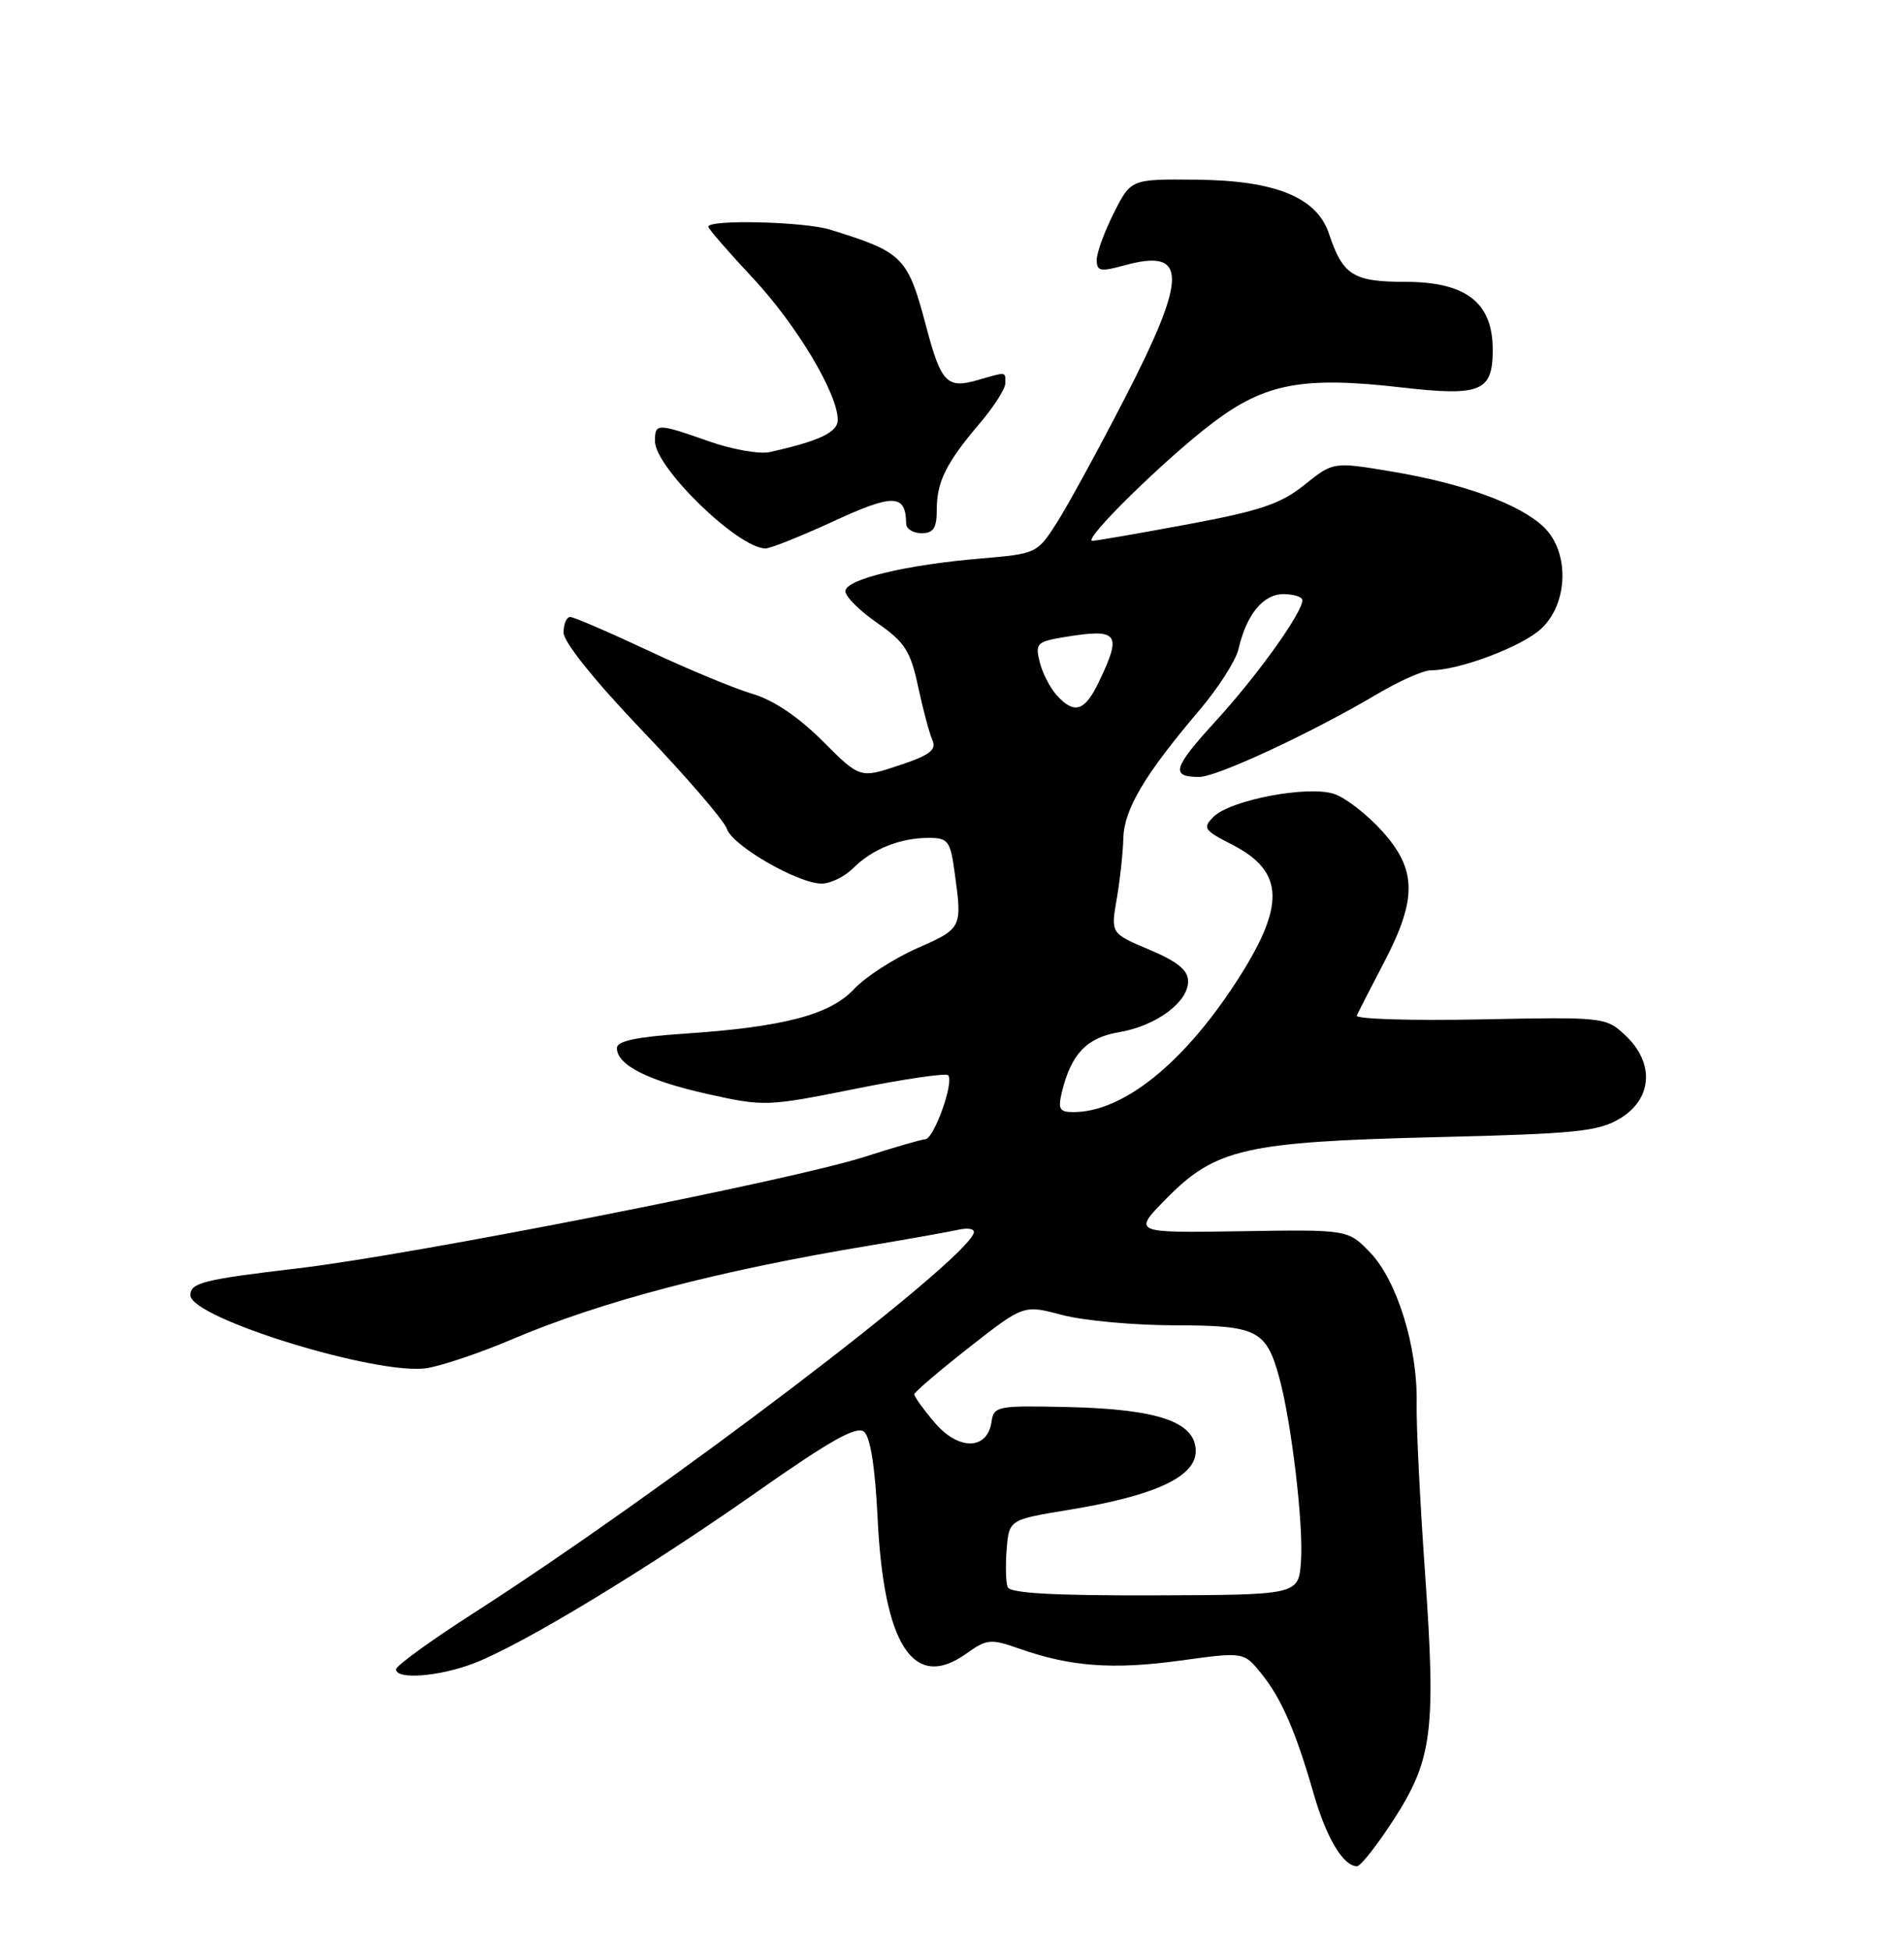 <?xml version="1.0" encoding="UTF-8" standalone="no"?>
<!DOCTYPE svg PUBLIC "-//W3C//DTD SVG 1.1//EN" "http://www.w3.org/Graphics/SVG/1.1/DTD/svg11.dtd" >
<svg xmlns="http://www.w3.org/2000/svg" xmlns:xlink="http://www.w3.org/1999/xlink" version="1.1" viewBox="0 0 250 256">
 <g >
 <path fill="currentColor"
d=" M 182.97 238.92 C 188.09 231.01 188.57 227.19 187.11 206.50 C 186.45 197.15 185.95 187.11 186.01 184.19 C 186.15 176.88 183.45 168.14 179.92 164.45 C 177.00 161.41 177.00 161.41 162.86 161.64 C 148.72 161.86 148.72 161.86 153.10 157.40 C 159.58 150.79 163.49 149.90 188.50 149.29 C 207.08 148.84 209.88 148.55 212.75 146.81 C 216.98 144.24 217.27 139.54 213.41 135.92 C 210.85 133.53 210.61 133.50 194.30 133.83 C 185.21 134.01 177.95 133.78 178.15 133.33 C 178.35 132.87 179.97 129.70 181.76 126.28 C 186.10 117.95 186.03 114.15 181.46 109.09 C 179.51 106.93 176.70 104.75 175.21 104.24 C 171.81 103.07 161.56 105.01 159.33 107.24 C 157.88 108.69 158.09 109.01 161.75 110.87 C 168.73 114.43 168.84 118.93 162.18 129.12 C 155.22 139.77 147.37 146.00 140.92 146.00 C 139.09 146.00 138.88 145.60 139.46 143.25 C 140.67 138.35 142.71 136.22 146.93 135.51 C 151.78 134.69 156.00 131.59 156.00 128.84 C 156.00 127.37 154.63 126.25 150.92 124.68 C 145.84 122.54 145.84 122.54 146.63 118.02 C 147.06 115.53 147.45 111.92 147.50 110.00 C 147.61 106.22 150.30 101.70 157.49 93.23 C 159.96 90.33 162.26 86.73 162.61 85.23 C 163.66 80.68 165.85 78.00 168.52 78.00 C 169.89 78.00 171.00 78.36 171.00 78.80 C 171.00 80.45 165.09 88.69 159.67 94.62 C 153.99 100.83 153.64 102.00 157.47 102.00 C 159.79 102.00 172.32 96.16 180.79 91.14 C 183.71 89.41 186.89 88.00 187.86 88.00 C 191.59 88.00 199.80 84.91 202.35 82.55 C 205.96 79.21 206.11 72.39 202.64 69.13 C 199.46 66.15 192.12 63.48 182.78 61.91 C 175.06 60.62 175.06 60.62 171.28 63.65 C 168.16 66.16 165.48 67.06 155.91 68.84 C 149.53 70.03 143.92 71.00 143.44 71.00 C 142.02 71.00 153.02 60.21 159.25 55.50 C 166.11 50.31 171.09 49.38 183.98 50.86 C 194.44 52.06 196.00 51.42 196.00 45.92 C 196.00 39.71 192.50 37.00 184.48 37.00 C 177.69 37.00 176.31 36.13 174.50 30.69 C 172.91 25.91 167.48 23.69 157.12 23.59 C 148.50 23.50 148.50 23.50 146.25 27.96 C 145.01 30.42 144.00 33.19 144.00 34.13 C 144.00 35.61 144.48 35.70 147.59 34.85 C 155.95 32.54 155.98 36.19 147.70 52.26 C 144.23 58.99 140.22 66.34 138.78 68.60 C 136.19 72.65 136.10 72.70 128.79 73.32 C 118.86 74.16 111.00 76.06 111.00 77.62 C 111.00 78.32 112.89 80.20 115.19 81.79 C 118.80 84.29 119.54 85.45 120.54 90.10 C 121.18 93.07 122.02 96.24 122.42 97.15 C 122.99 98.46 122.10 99.14 118.02 100.49 C 112.91 102.19 112.91 102.19 107.98 97.26 C 104.80 94.08 101.53 91.89 98.77 91.08 C 96.42 90.39 90.28 87.84 85.12 85.41 C 79.95 82.99 75.34 81.00 74.87 81.00 C 74.39 81.00 74.00 81.92 74.00 83.05 C 74.00 84.29 78.13 89.43 84.42 96.01 C 90.15 102.01 95.11 107.77 95.44 108.81 C 96.14 111.01 104.78 116.00 107.89 116.00 C 109.05 116.00 110.92 115.08 112.04 113.96 C 114.53 111.47 118.20 110.00 121.93 110.00 C 124.50 110.00 124.78 110.38 125.36 114.64 C 126.35 121.84 126.33 121.88 120.42 124.49 C 117.35 125.85 113.62 128.26 112.14 129.85 C 108.98 133.23 102.88 134.83 89.75 135.71 C 83.55 136.13 81.00 136.67 81.00 137.59 C 81.00 139.82 85.08 141.88 92.93 143.63 C 100.34 145.28 100.75 145.26 112.22 142.96 C 118.66 141.66 124.18 140.85 124.49 141.16 C 125.32 141.99 122.65 149.49 121.50 149.56 C 120.95 149.60 117.35 150.64 113.50 151.88 C 103.97 154.94 54.36 164.71 39.19 166.50 C 26.68 167.98 25.00 168.40 25.00 170.04 C 25.00 173.04 49.65 180.63 56.05 179.61 C 58.09 179.28 63.07 177.60 67.13 175.87 C 78.84 170.88 94.19 166.84 114.00 163.55 C 119.22 162.68 124.56 161.73 125.85 161.44 C 127.16 161.15 128.04 161.34 127.85 161.89 C 126.42 165.90 86.99 195.85 62.25 211.73 C 56.61 215.34 52.00 218.69 52.00 219.15 C 52.00 220.55 57.67 220.11 62.23 218.36 C 68.63 215.89 84.90 206.04 99.33 195.90 C 109.00 189.11 112.48 187.15 113.45 187.96 C 114.28 188.65 114.91 192.66 115.23 199.26 C 116.04 216.03 119.95 222.02 126.85 217.11 C 129.58 215.16 130.07 215.12 133.81 216.43 C 140.51 218.80 146.13 219.22 154.93 218.01 C 163.31 216.86 163.31 216.86 165.59 219.68 C 168.26 222.98 170.10 227.20 172.49 235.50 C 174.16 241.29 176.37 245.00 178.18 245.00 C 178.65 245.00 180.81 242.26 182.97 238.92 Z  M 109.49 68.41 C 117.33 64.79 118.94 64.85 118.98 68.75 C 118.99 69.44 119.90 70.00 121.00 70.00 C 122.57 70.00 123.00 69.33 123.00 66.93 C 123.00 63.24 124.23 60.77 128.65 55.57 C 130.49 53.41 132.00 51.05 132.00 50.32 C 132.00 48.75 132.26 48.78 128.30 49.92 C 124.35 51.05 123.56 50.23 121.63 42.94 C 119.17 33.68 118.64 33.14 109.00 30.15 C 105.61 29.09 93.00 28.79 93.00 29.76 C 93.00 30.03 95.63 33.06 98.85 36.50 C 104.57 42.61 110.00 51.68 110.00 55.12 C 110.00 56.75 107.63 57.88 101.08 59.35 C 99.75 59.65 96.17 59.02 93.12 57.95 C 86.27 55.54 86.00 55.54 86.00 57.92 C 86.00 61.38 96.94 72.00 100.51 72.00 C 101.17 72.00 105.22 70.38 109.49 68.41 Z  M 132.31 208.36 C 132.06 207.73 132.01 205.48 132.18 203.36 C 132.50 199.50 132.50 199.50 140.50 198.19 C 151.67 196.35 157.00 193.87 157.00 190.51 C 157.00 186.68 152.09 184.99 140.21 184.72 C 130.96 184.51 130.49 184.60 130.19 186.65 C 129.66 190.38 125.88 190.46 122.75 186.79 C 121.24 185.02 120.02 183.33 120.05 183.04 C 120.08 182.74 123.32 179.98 127.25 176.89 C 134.40 171.29 134.40 171.29 139.45 172.63 C 142.23 173.37 148.86 173.98 154.18 173.99 C 165.04 174.00 166.24 174.59 167.95 180.78 C 169.56 186.59 171.17 200.15 170.82 204.99 C 170.50 209.38 170.50 209.38 151.62 209.44 C 138.32 209.48 132.62 209.16 132.31 208.36 Z  M 138.73 91.25 C 137.87 90.29 136.86 88.33 136.51 86.89 C 135.91 84.49 136.15 84.24 139.68 83.65 C 146.86 82.47 147.36 83.09 144.31 89.47 C 142.44 93.40 141.07 93.84 138.73 91.25 Z "/>
</g>
</svg>